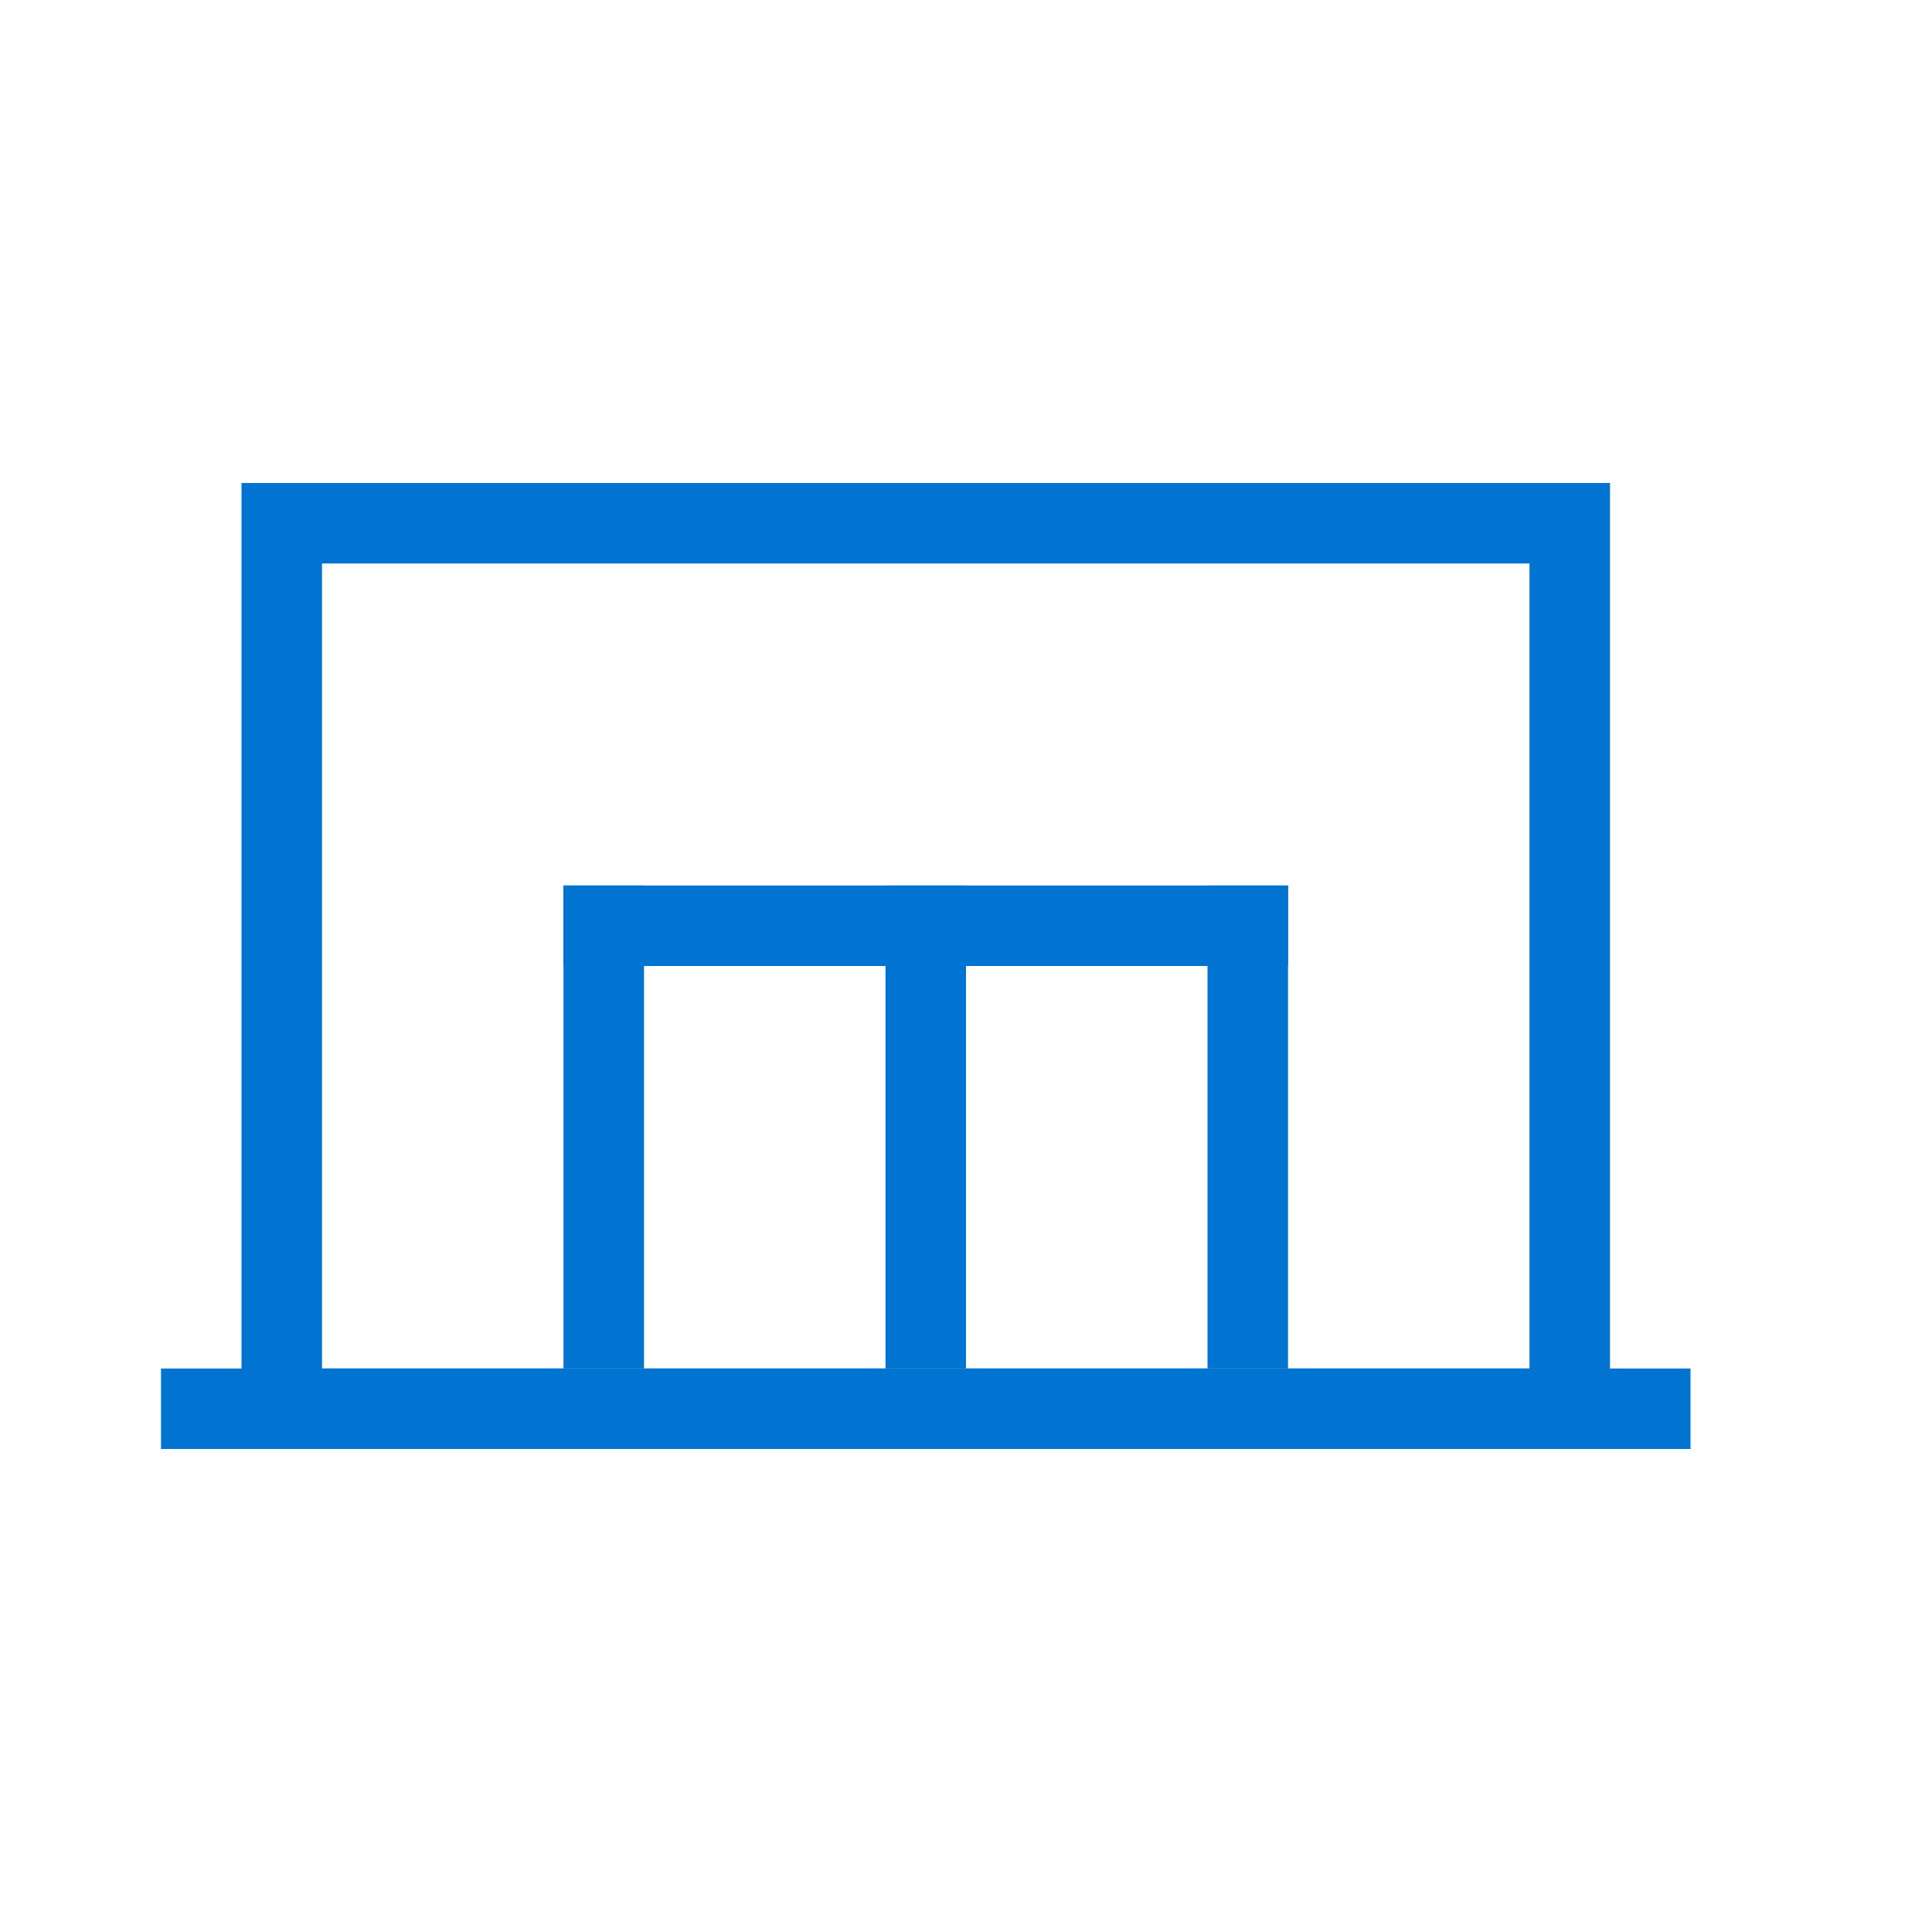 <svg xmlns="http://www.w3.org/2000/svg" width="24" height="24" viewBox="0 0 24 24">
    <g fill="#0074D0" fill-rule="evenodd">
        <path d="M3 18V6h17v12H3zm1-1h15V7H4v10z"/>
        <path d="M2 18h19v-1H2zM7 12h9v-1H7z"/>
        <path d="M7 17h1v-6H7zM11 17h1v-6h-1zM15 17h1v-6h-1z"/>
    </g>
</svg>

